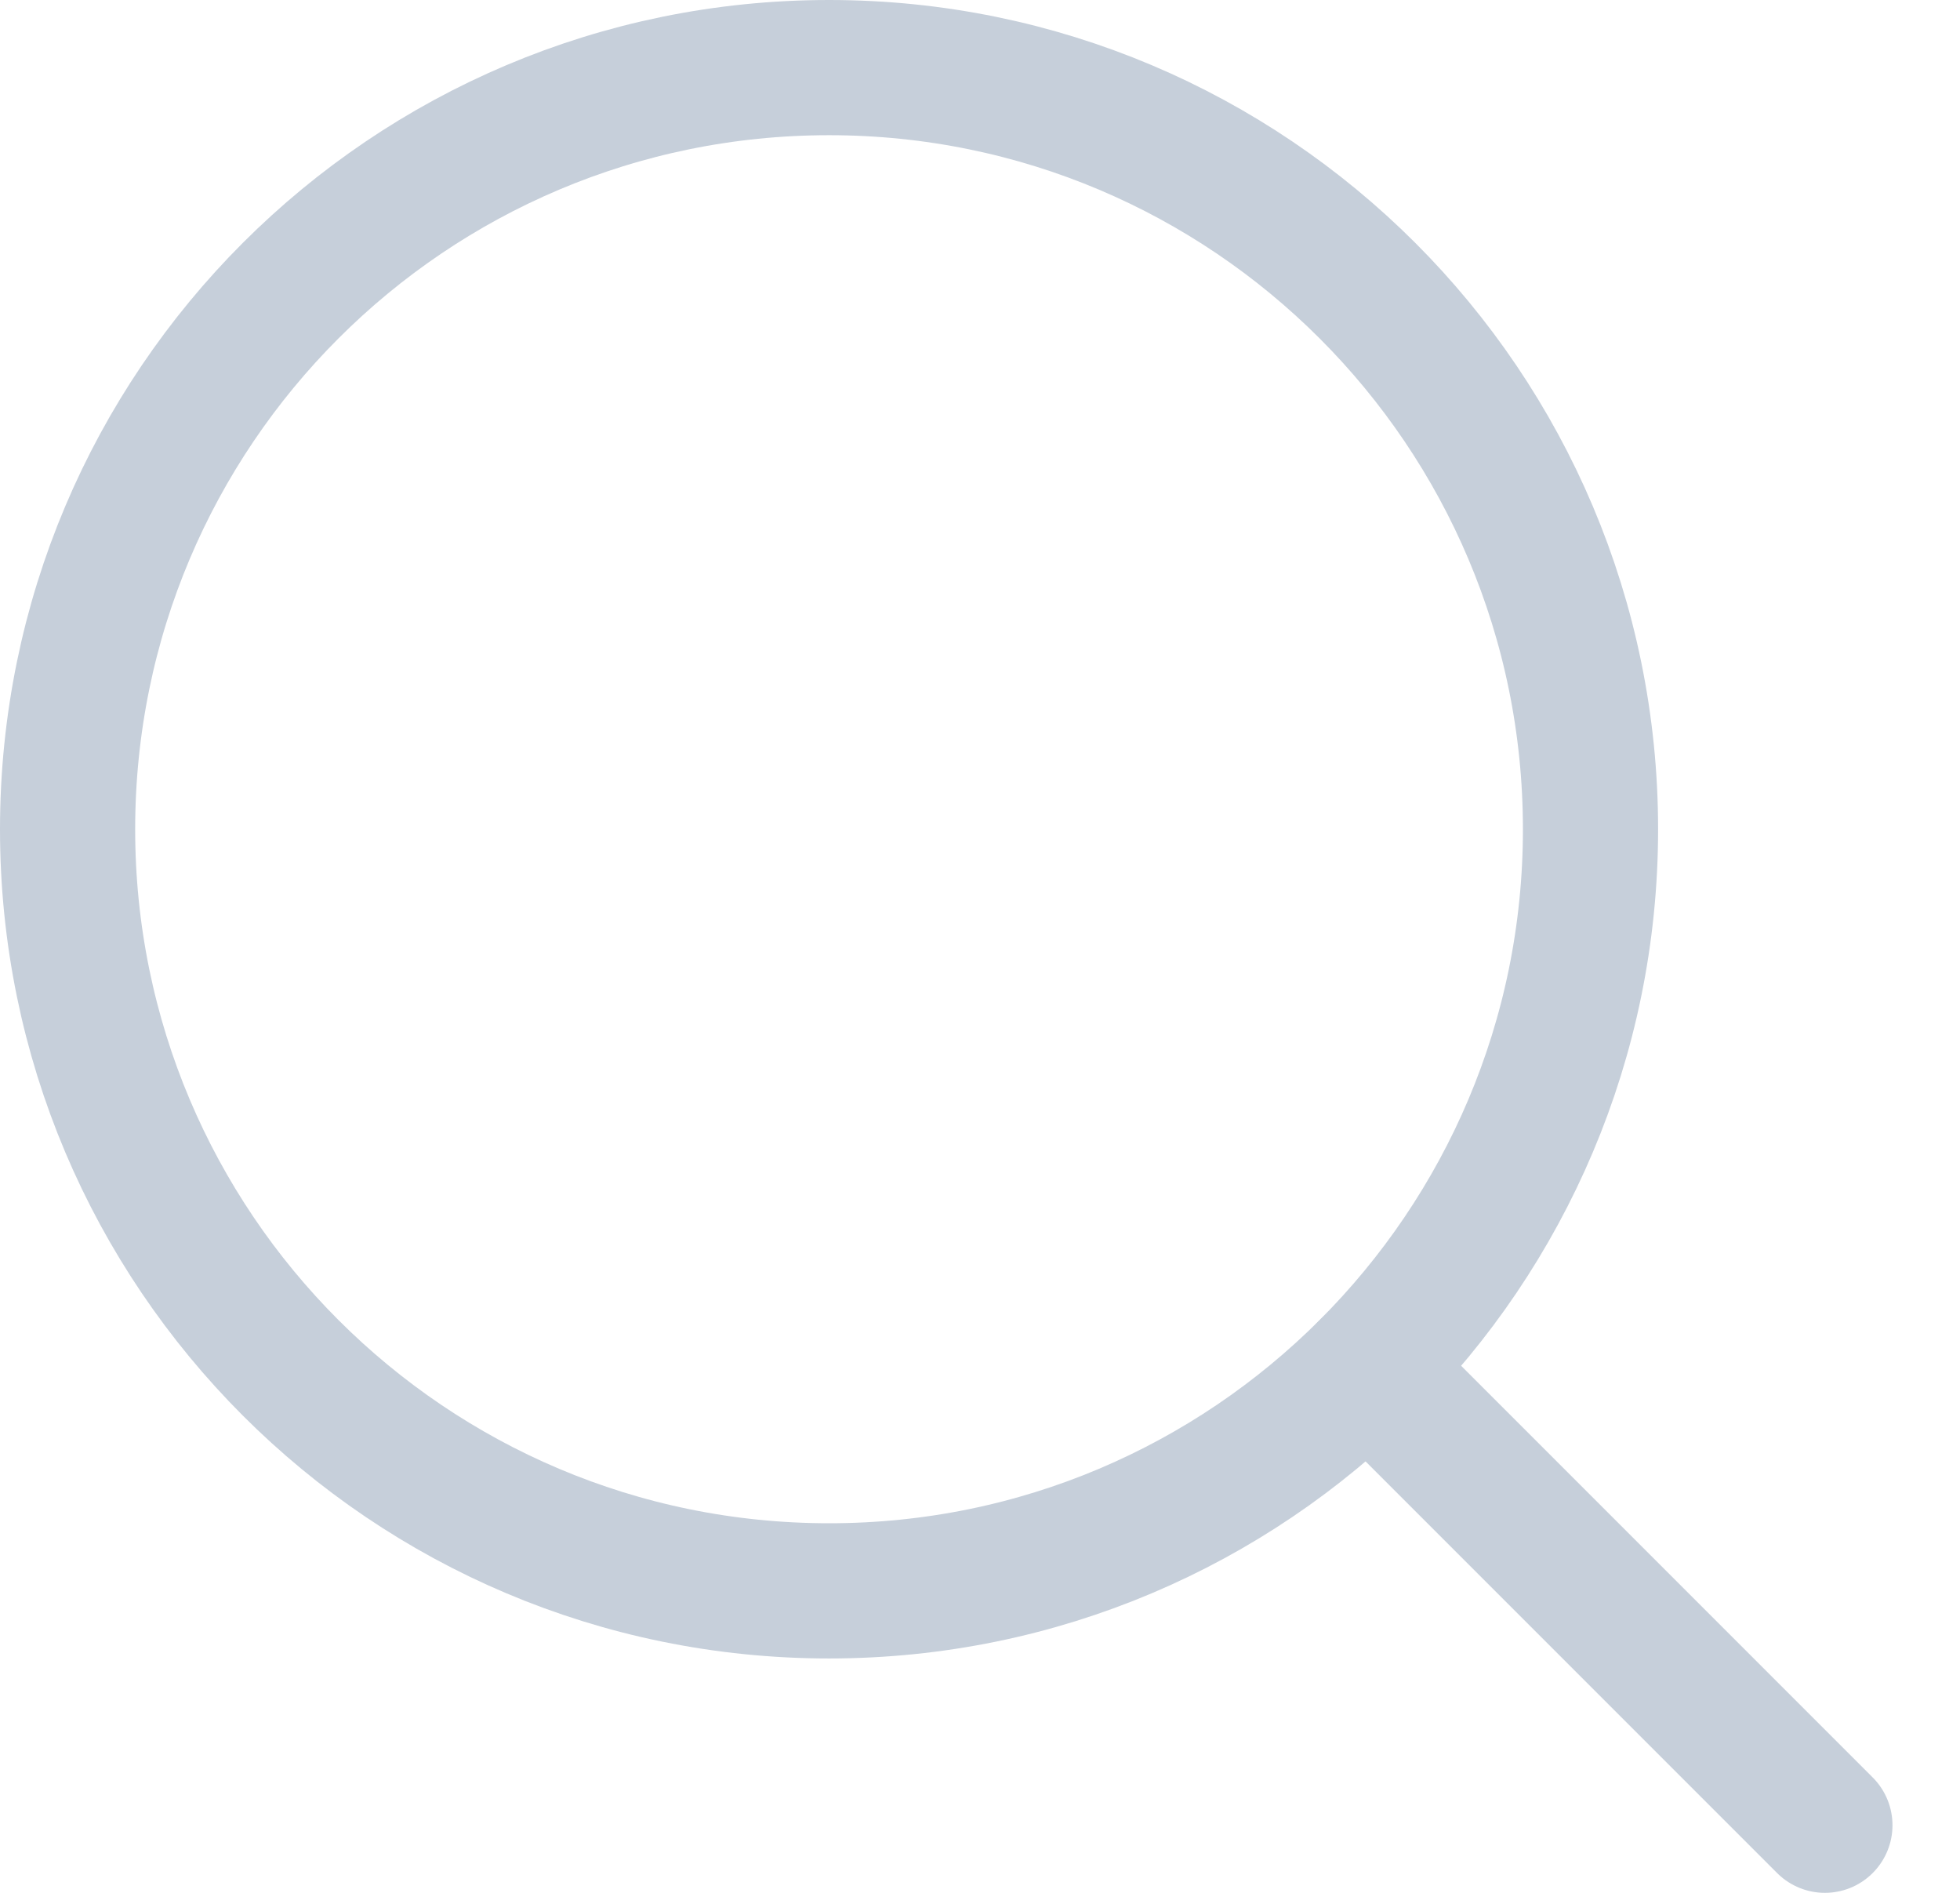 <svg width="29" height="28" viewBox="0 0 29 28" fill="none" xmlns="http://www.w3.org/2000/svg">
<path d="M12.267 23.533C18.489 23.533 23.533 18.489 23.533 12.267C23.533 6.044 18.489 1 12.267 1C6.044 1 1 6.044 1 12.267C1 18.489 6.044 23.533 12.267 23.533Z" stroke="#C6CFDA" stroke-width="2" stroke-linecap="round" stroke-linejoin="round"/>
<path d="M20.234 20.233L27.001 27" stroke="#C6CFDA" stroke-width="2" stroke-linecap="round" stroke-linejoin="round"/>
</svg>
